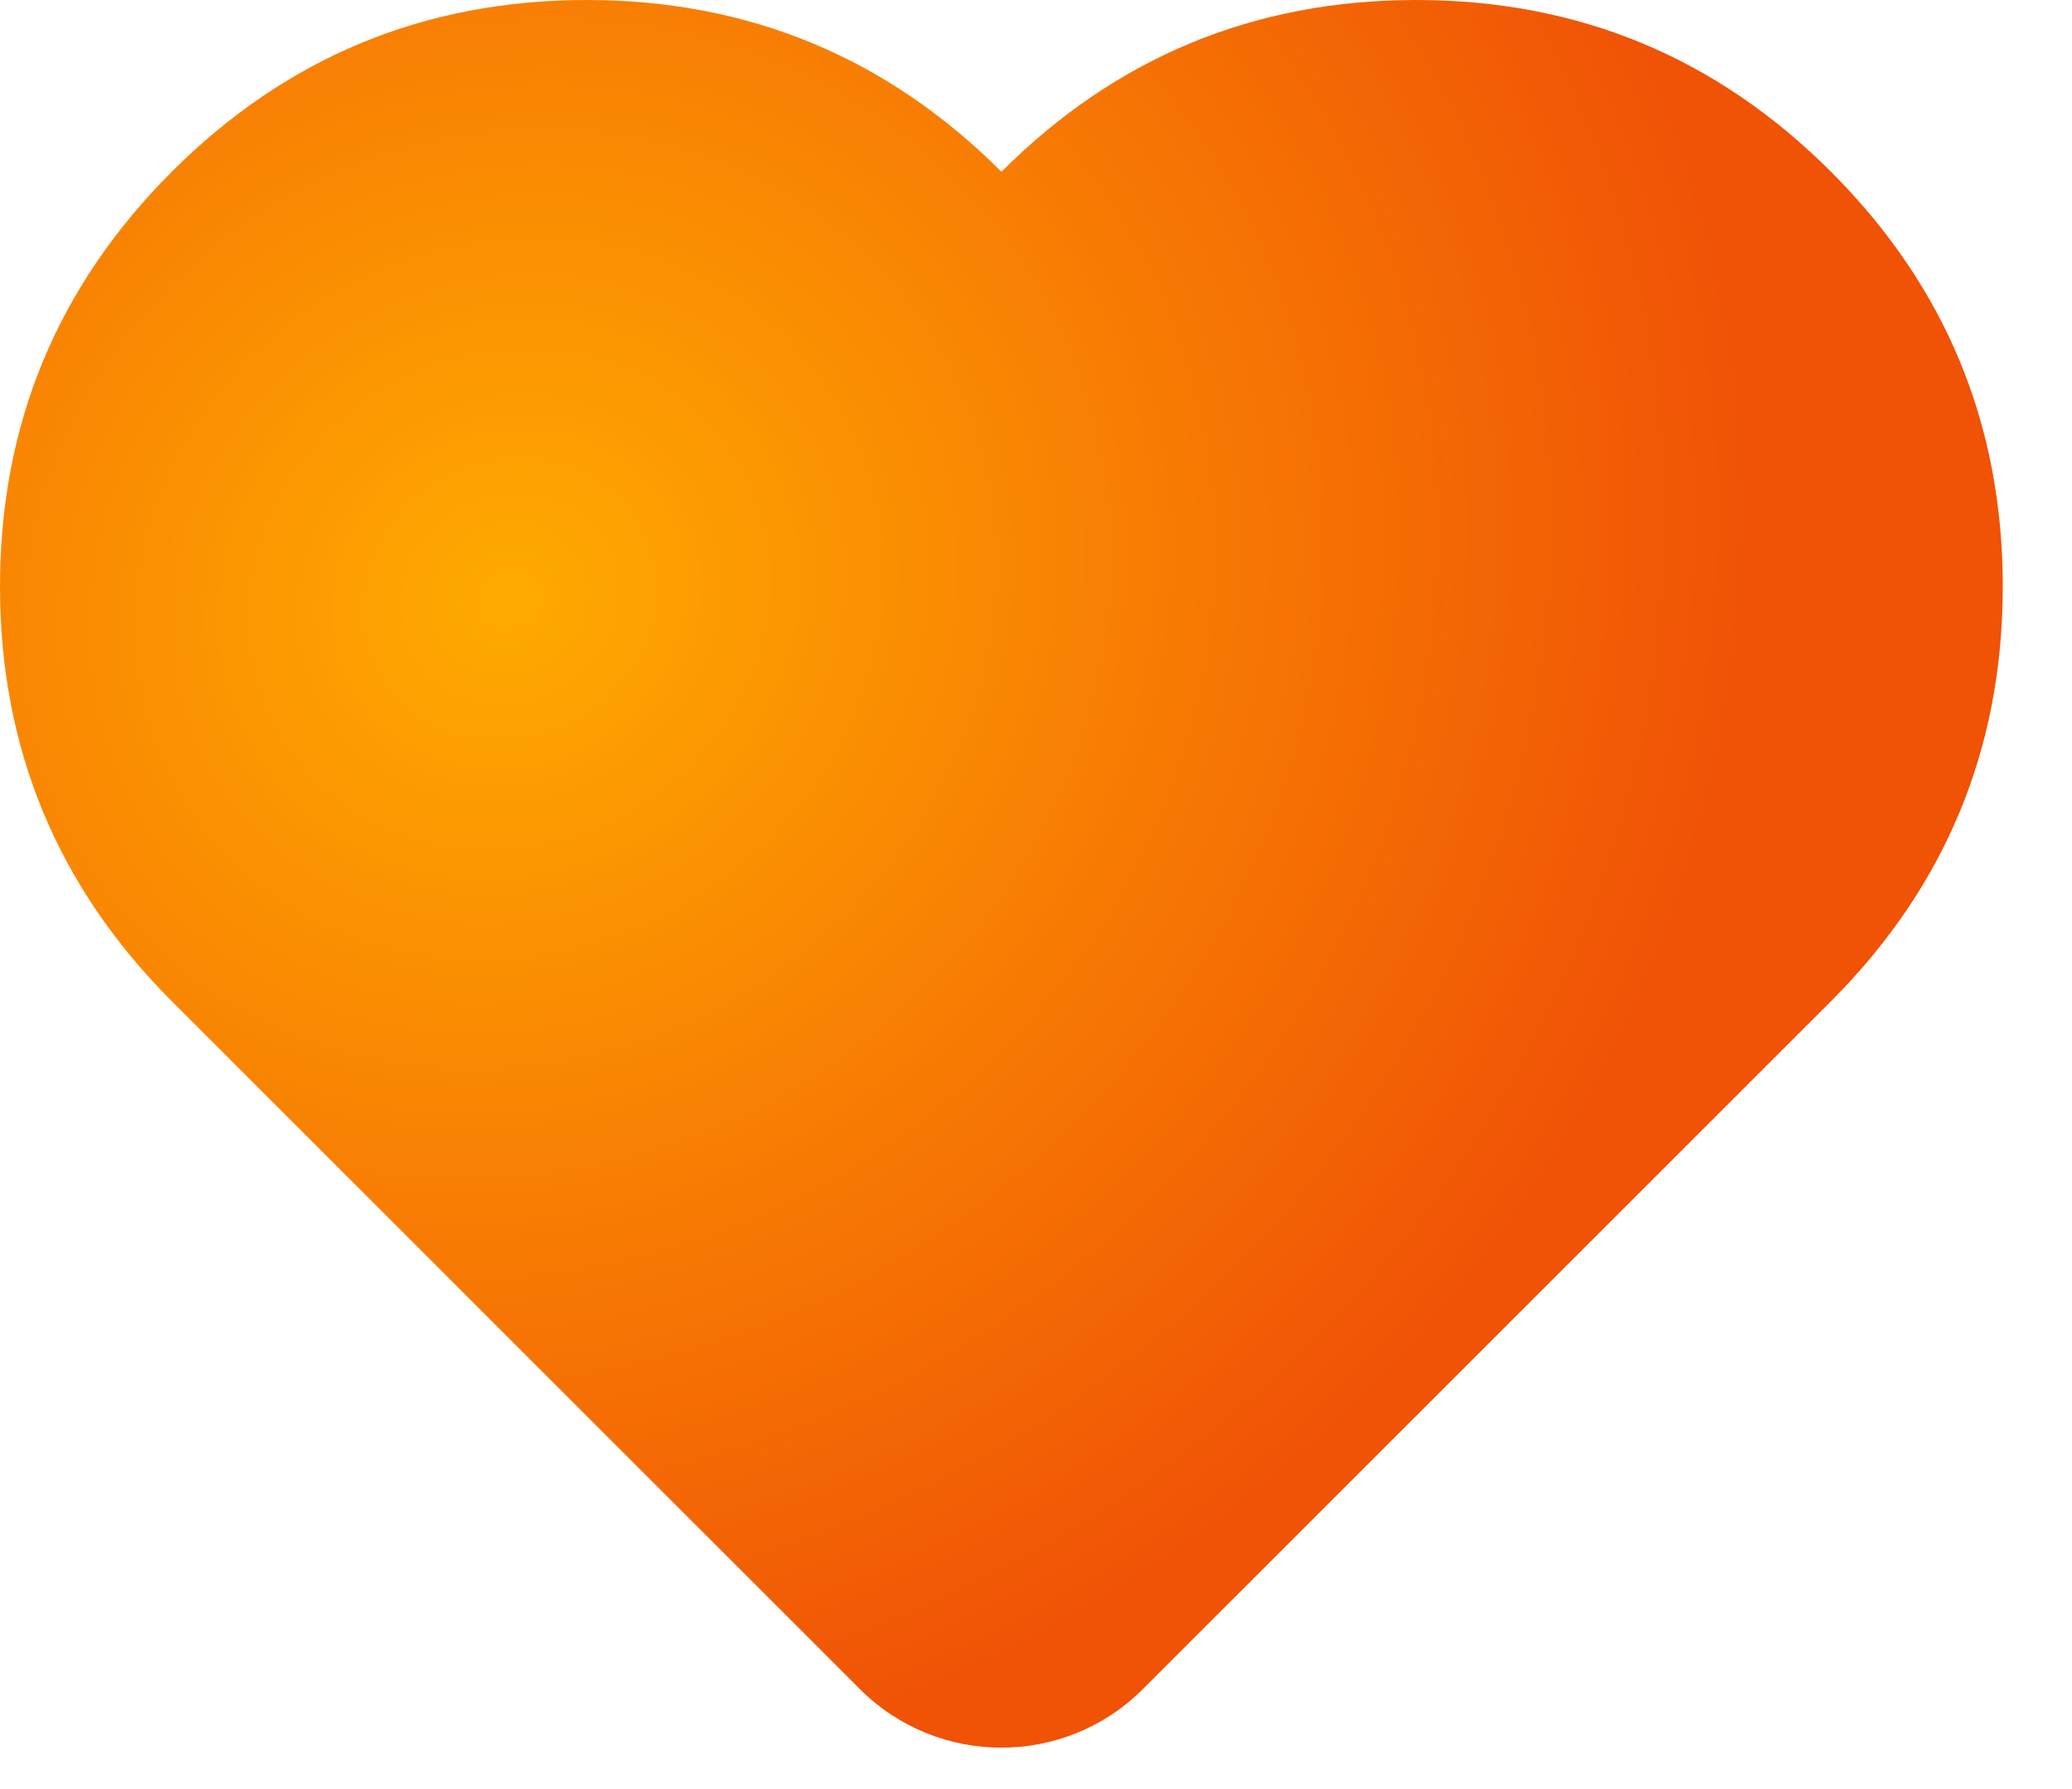 <svg width="22" height="19" viewBox="0 0 22 19" fill="none" xmlns="http://www.w3.org/2000/svg">
<path fill-rule="evenodd" clip-rule="evenodd" d="M12.136 17.937L19.441 10.633C20.657 9.416 21.265 7.948 21.265 6.228C21.265 4.508 20.657 3.04 19.441 1.824C18.225 0.608 16.757 0 15.037 0C13.317 0 11.849 0.608 10.633 1.824C9.416 0.608 7.948 0 6.228 0C4.508 0 3.04 0.608 1.824 1.824C0.608 3.04 0 4.508 0 6.228C0 7.948 0.608 9.416 1.824 10.633L9.129 17.937C9.959 18.768 11.306 18.768 12.136 17.937Z" fill="url(#paint0_radial_7620_20991)"/>
<defs>
<radialGradient id="paint0_radial_7620_20991" cx="0" cy="0" r="1" gradientUnits="userSpaceOnUse" gradientTransform="translate(5.369 6.42) rotate(59.876) scale(12.447 13.614)">
<stop stop-color="#FFAA00"/>
<stop offset="1" stop-color="#F05206"/>
</radialGradient>
</defs>
</svg>
